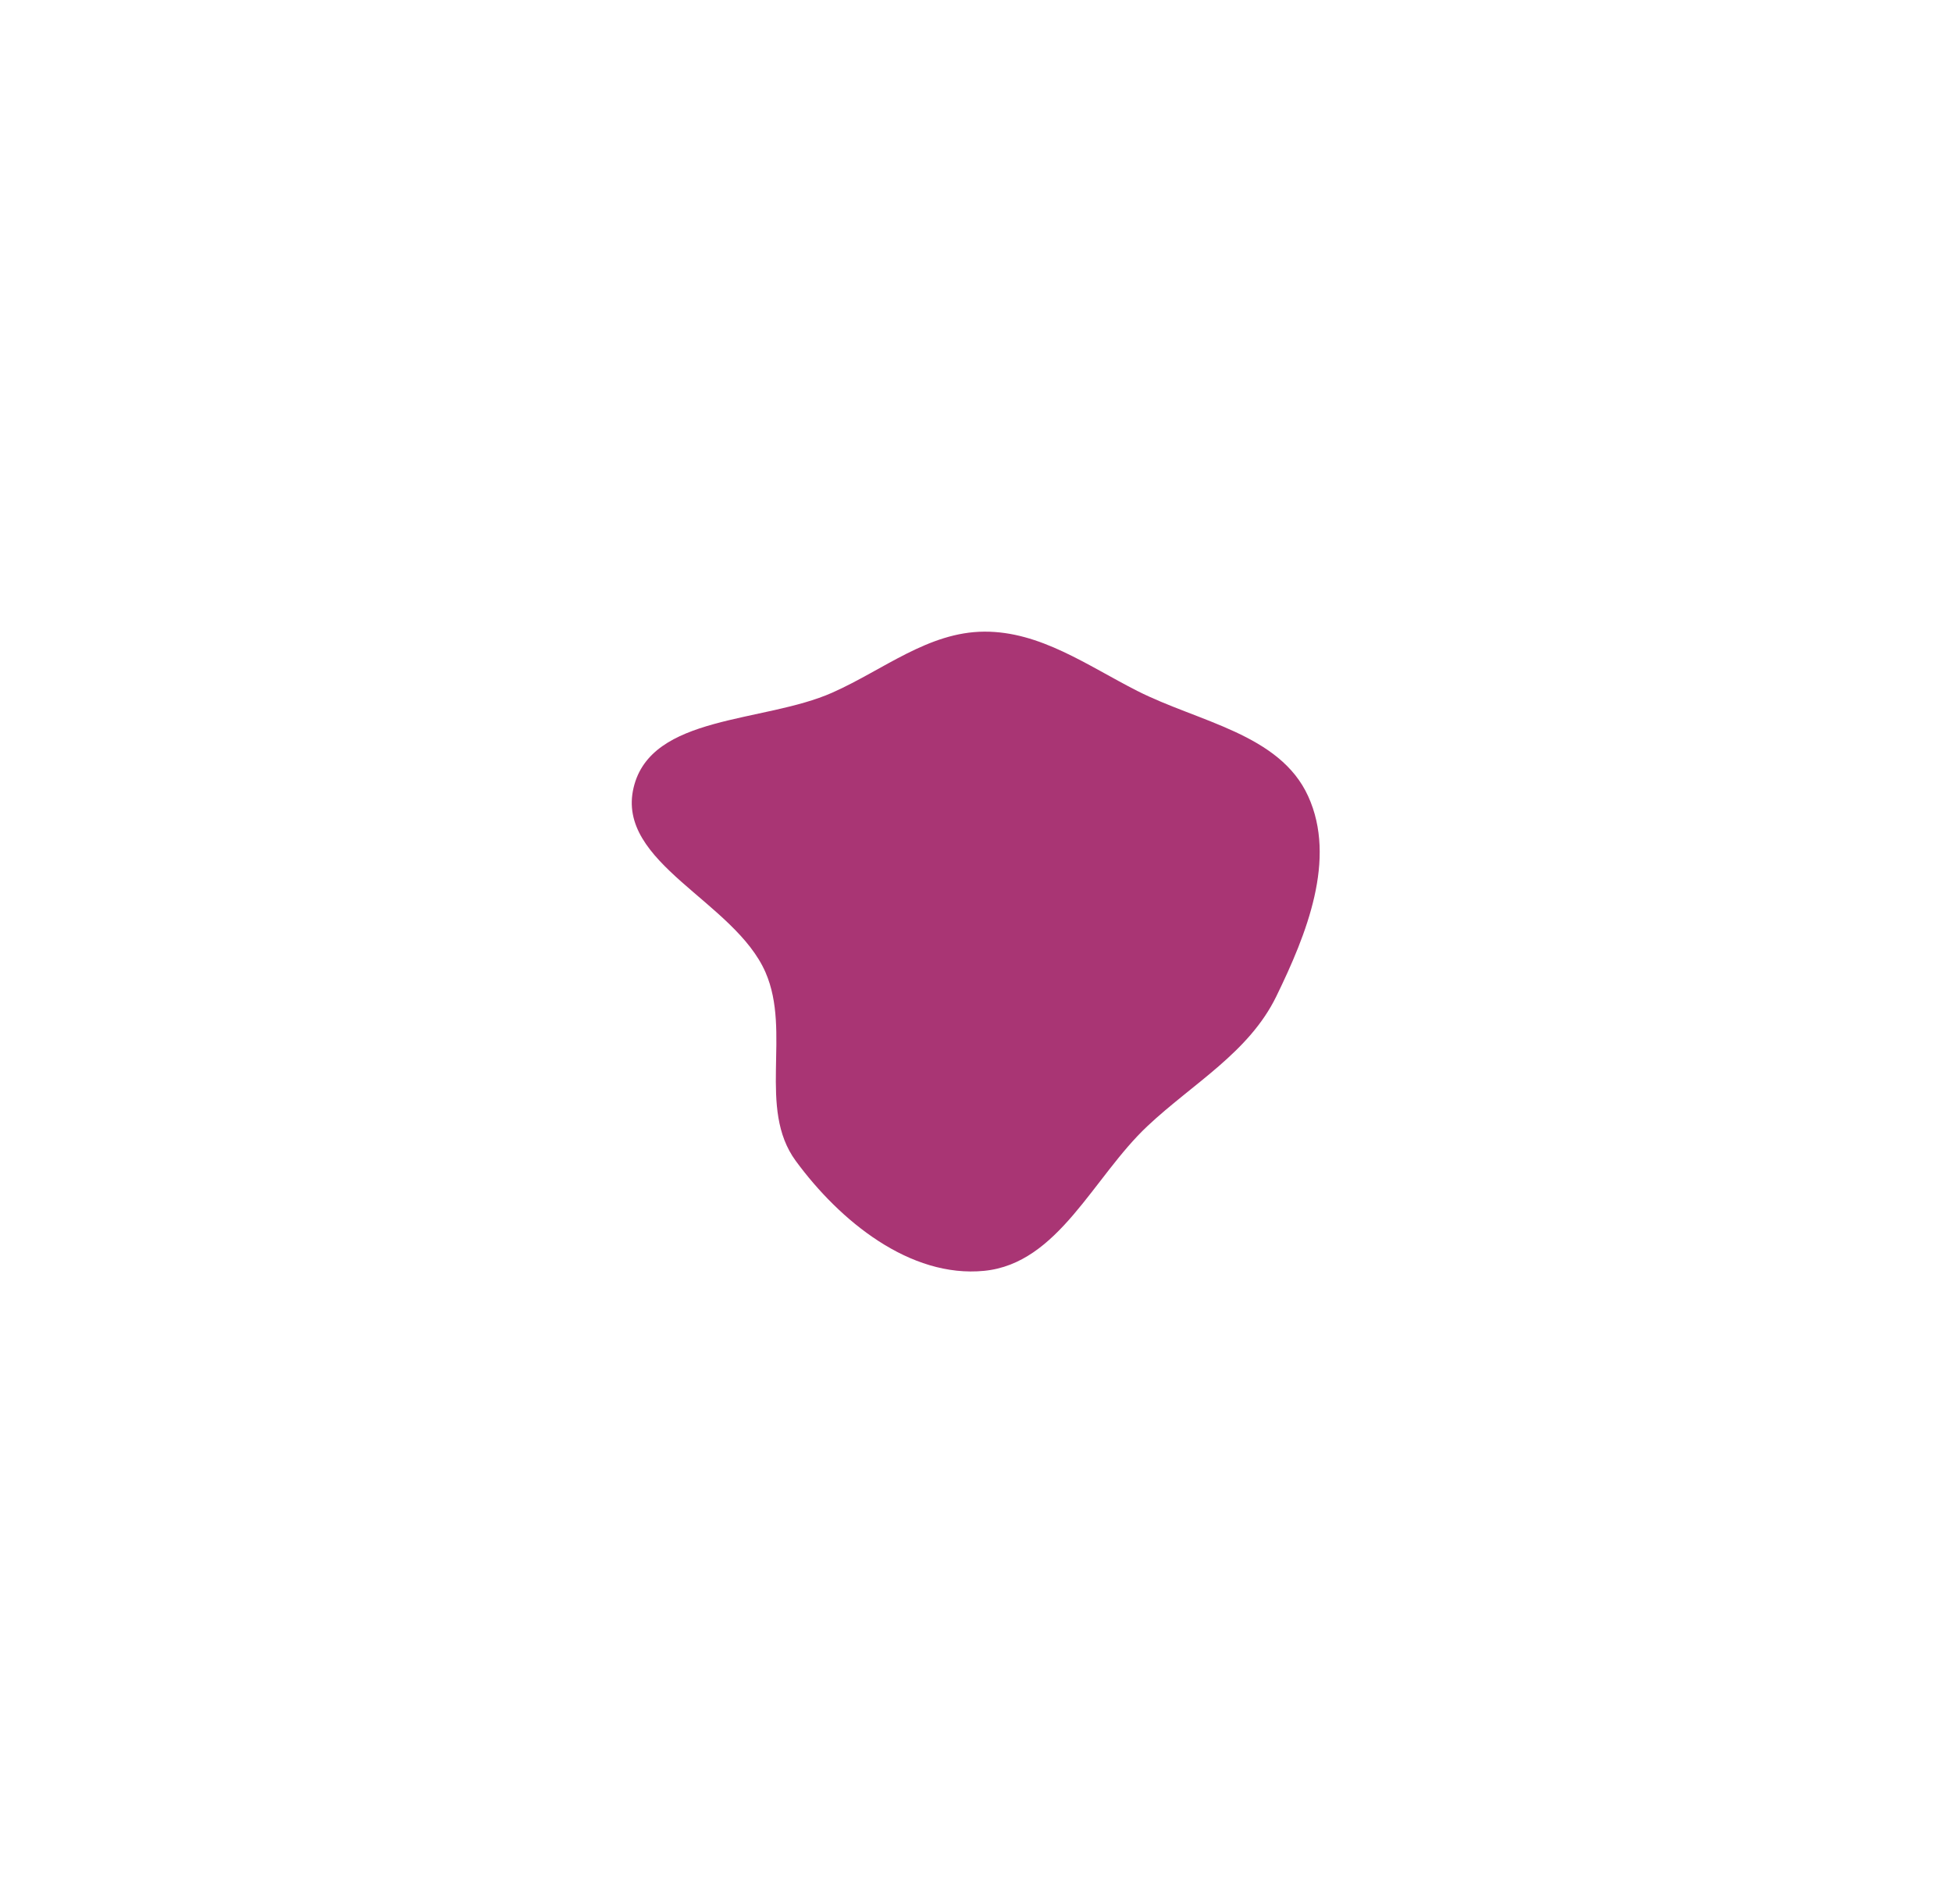 <svg width="1687" height="1646" viewBox="0 0 1687 1646" fill="none" xmlns="http://www.w3.org/2000/svg">
<g filter="url(#filter0_f_234_215)">
<path fill-rule="evenodd" clip-rule="evenodd" d="M850.6 546.002C899.055 545.732 939.642 575.26 982.84 597.21C1035.7 624.069 1106 634.289 1130.57 688.254C1155.37 742.729 1129.26 807.438 1103.05 861.249C1079.4 909.802 1031.03 936.412 991.678 973.399C944.727 1017.53 914.721 1092.18 850.6 1098.52C786.461 1104.86 725.784 1055.44 687.692 1003.45C654.391 957.996 684.08 892.303 661.641 840.619C634.92 779.074 532.011 746.031 547.598 680.771C562.714 617.482 659.972 625.121 719.427 598.677C763.558 579.048 802.301 546.271 850.6 546.002Z" fill="#A93574"/>
</g>
<defs>
<filter id="filter0_f_234_215" x="0" y="0" width="1686.55" height="1645.07" filterUnits="userSpaceOnUse" color-interpolation-filters="sRGB">
<feFlood flood-opacity="0" result="BackgroundImageFix"/>
<feBlend mode="normal" in="SourceGraphic" in2="BackgroundImageFix" result="shape"/>
<feGaussianBlur stdDeviation="273" result="effect1_foregroundBlur_234_215"/>
</filter>
</defs>
</svg>
